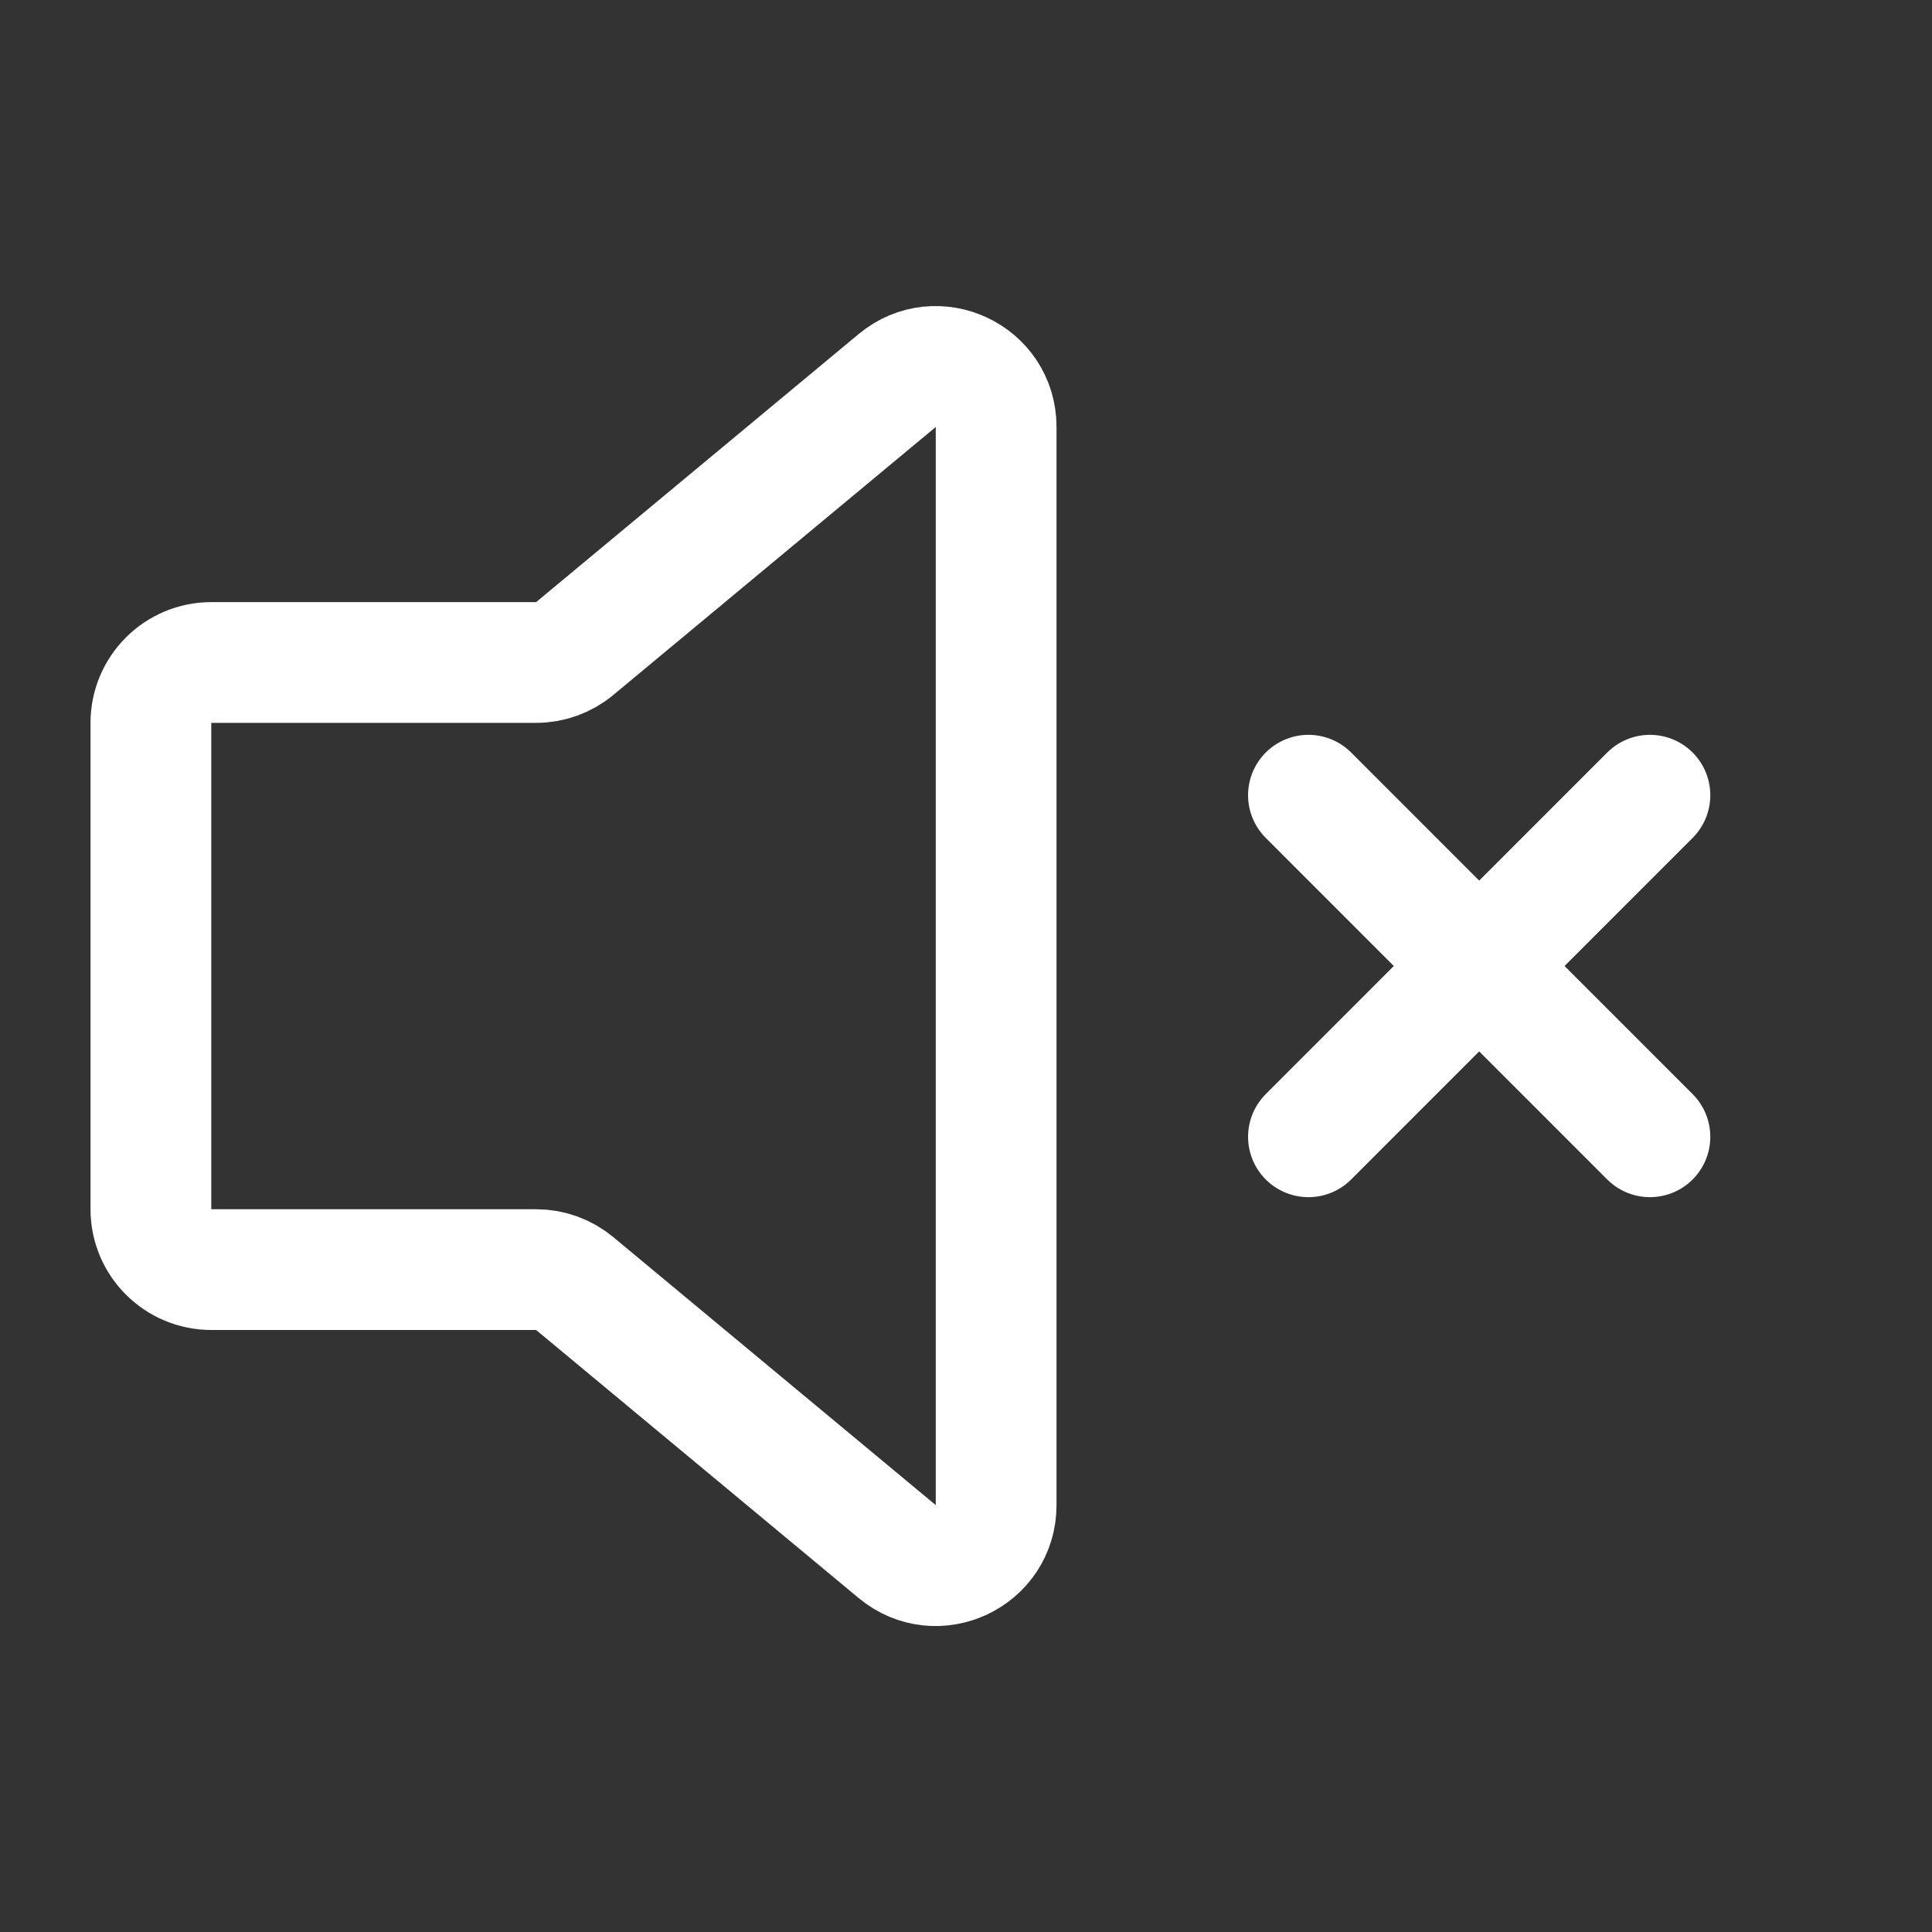 <svg width="20" height="20" fill="none" xmlns="http://www.w3.org/2000/svg"><rect width="100%" height="100%" fill="#333333" stroke="none"/><path d="M5.949 13.287C5.837 13.194 5.696 13.143 5.55 13.143H2.188C1.842 13.143 1.562 12.863 1.562 12.518V7.483C1.562 7.138 1.842 6.858 2.188 6.858H5.55C5.696 6.858 5.837 6.807 5.949 6.714L9.288 3.939C9.695 3.6 10.312 3.89 10.312 4.419L10.312 15.582C10.312 16.111 9.695 16.401 9.288 16.062L5.949 13.287Z" stroke="white" stroke-width="1.25" stroke-linecap="round"/><line x1="13.545" y1="8.232" x2="17.08" y2="11.768" stroke="white" stroke-width="1.25" stroke-linecap="round"/><line x1="13.545" y1="11.768" x2="17.08" y2="8.232" stroke="white" stroke-width="1.25" stroke-linecap="round"/></svg>